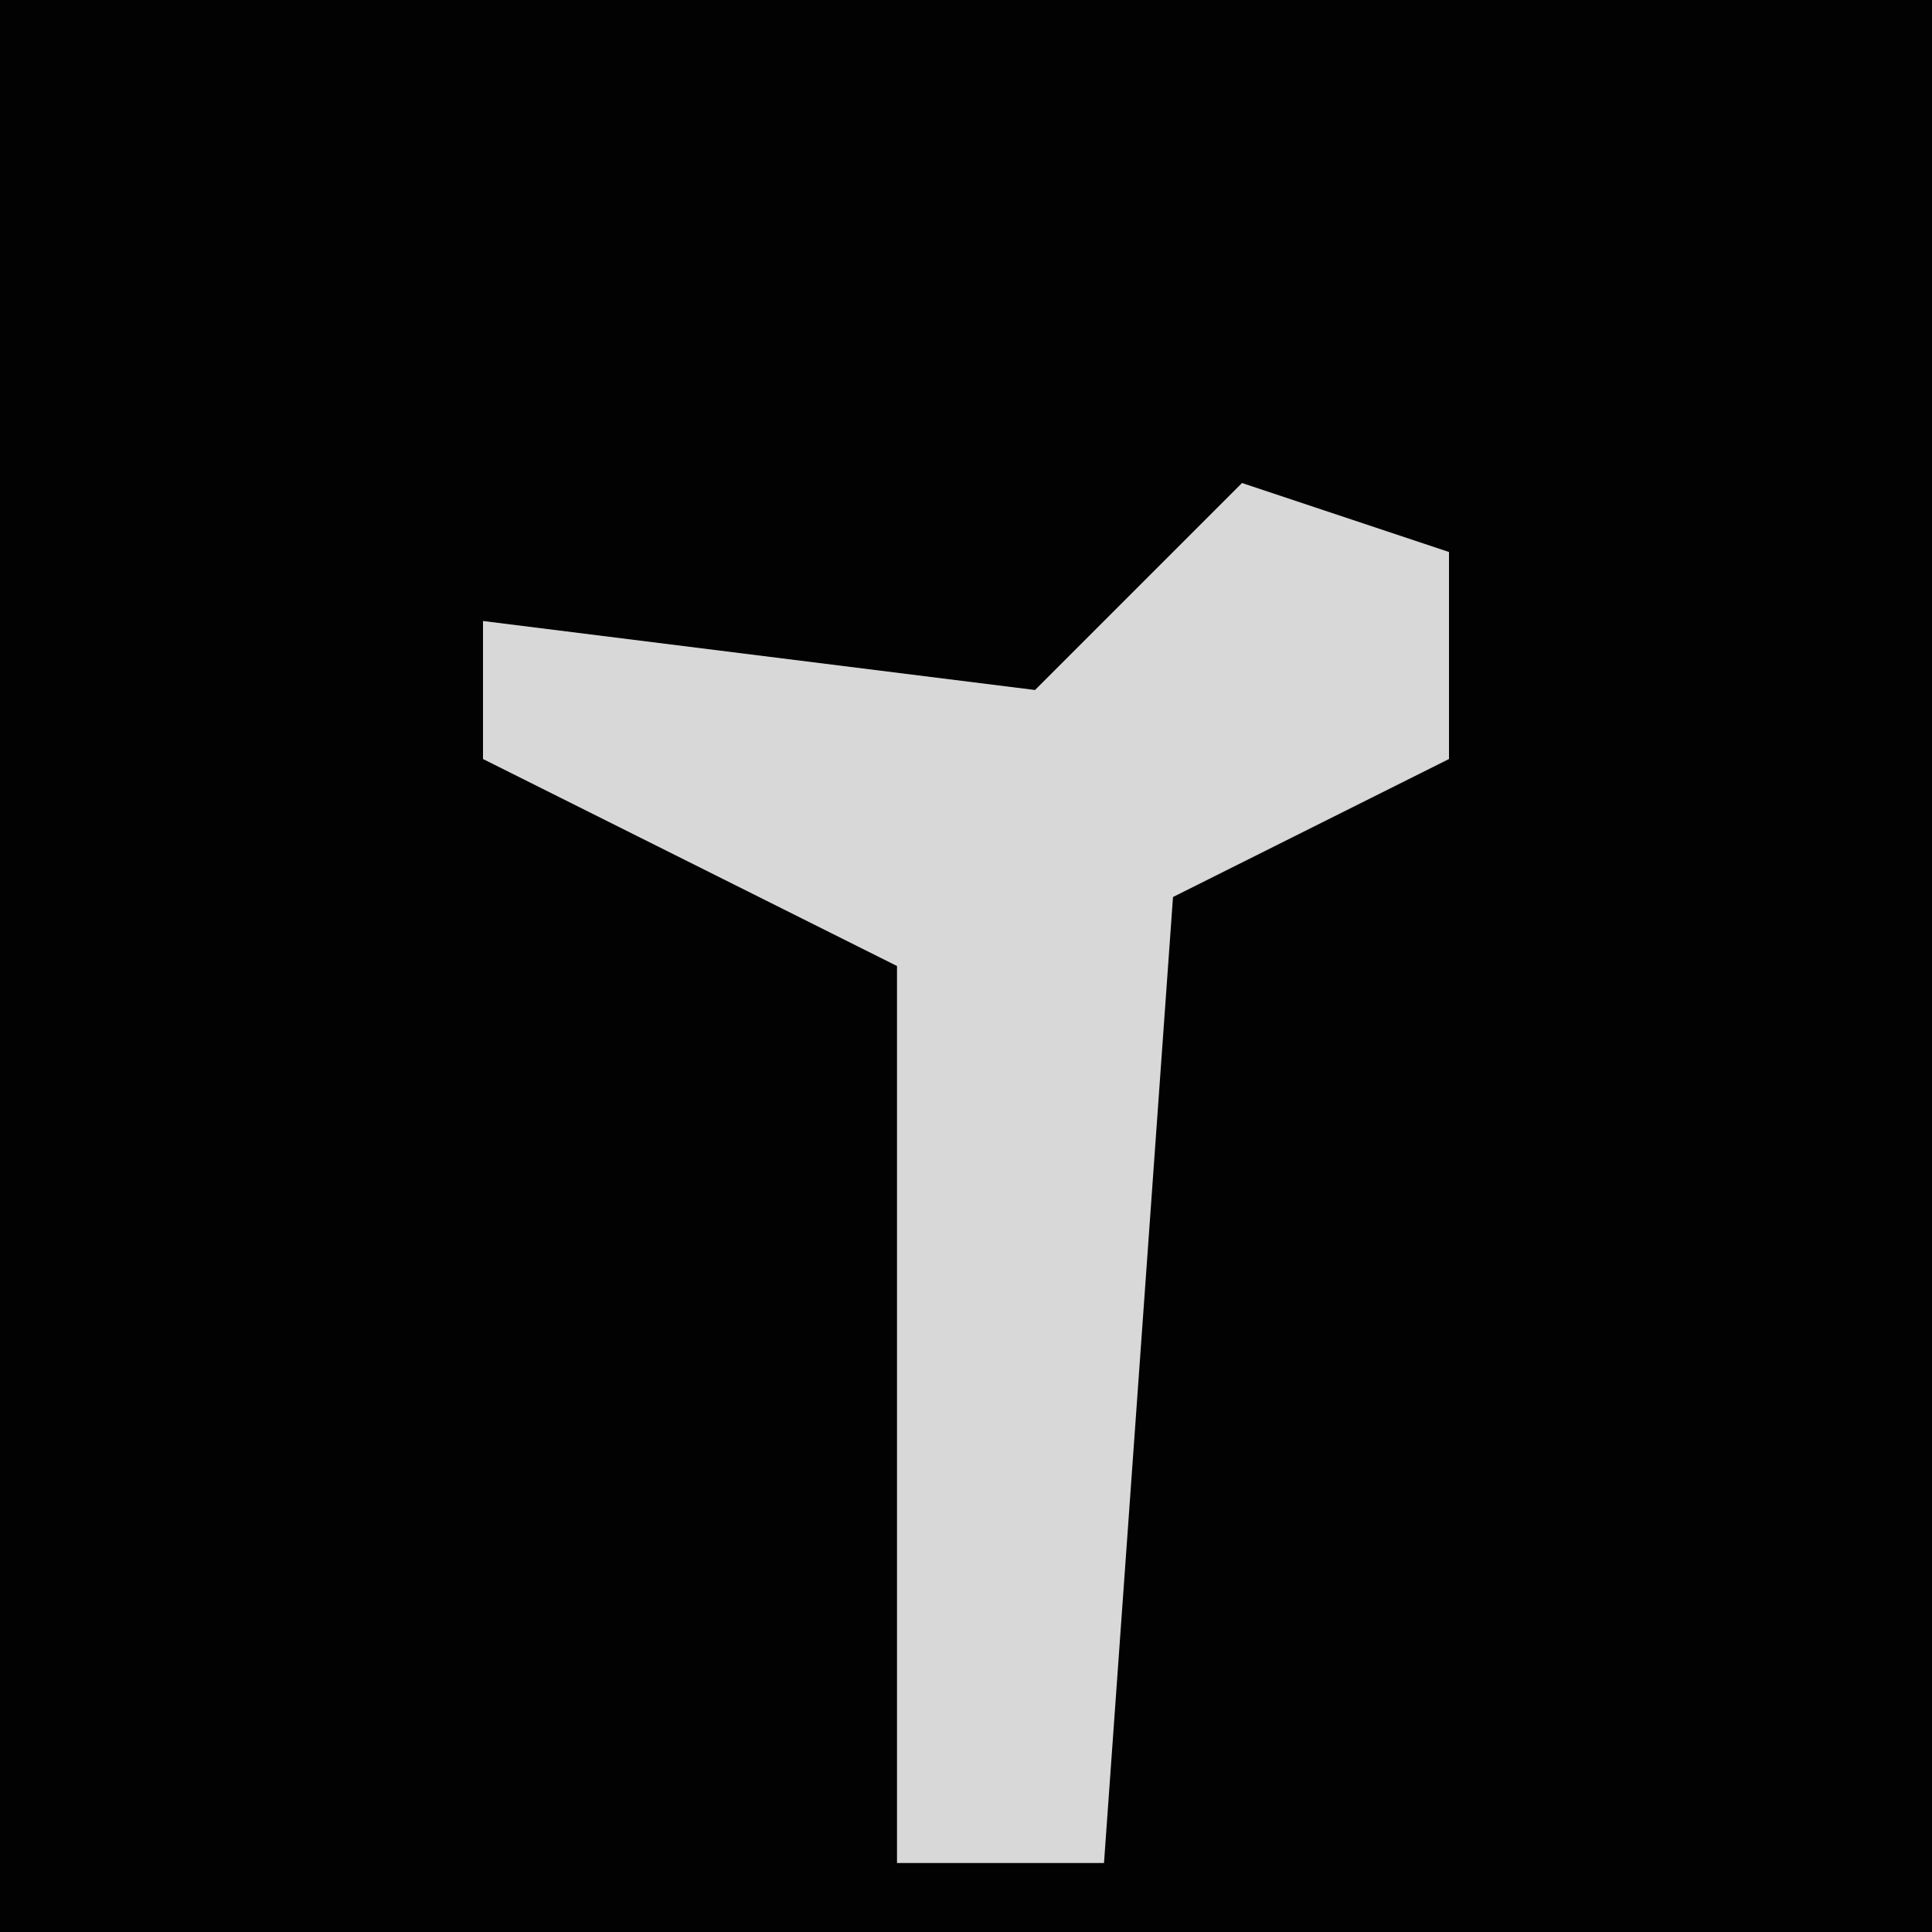 <?xml version="1.0" encoding="UTF-8"?>
<svg version="1.1" xmlns="http://www.w3.org/2000/svg" width="28" height="28">
<path d="M0,0 L28,0 L28,28 L0,28 Z " fill="#020202" transform="translate(0,0)"/>
<path d="M0,0 L3,1 L3,4 L-1,6 L-2,20 L-5,20 L-5,7 L-11,4 L-11,2 L-3,3 Z " fill="#D8D8D8" transform="translate(18,7)"/>
</svg>
